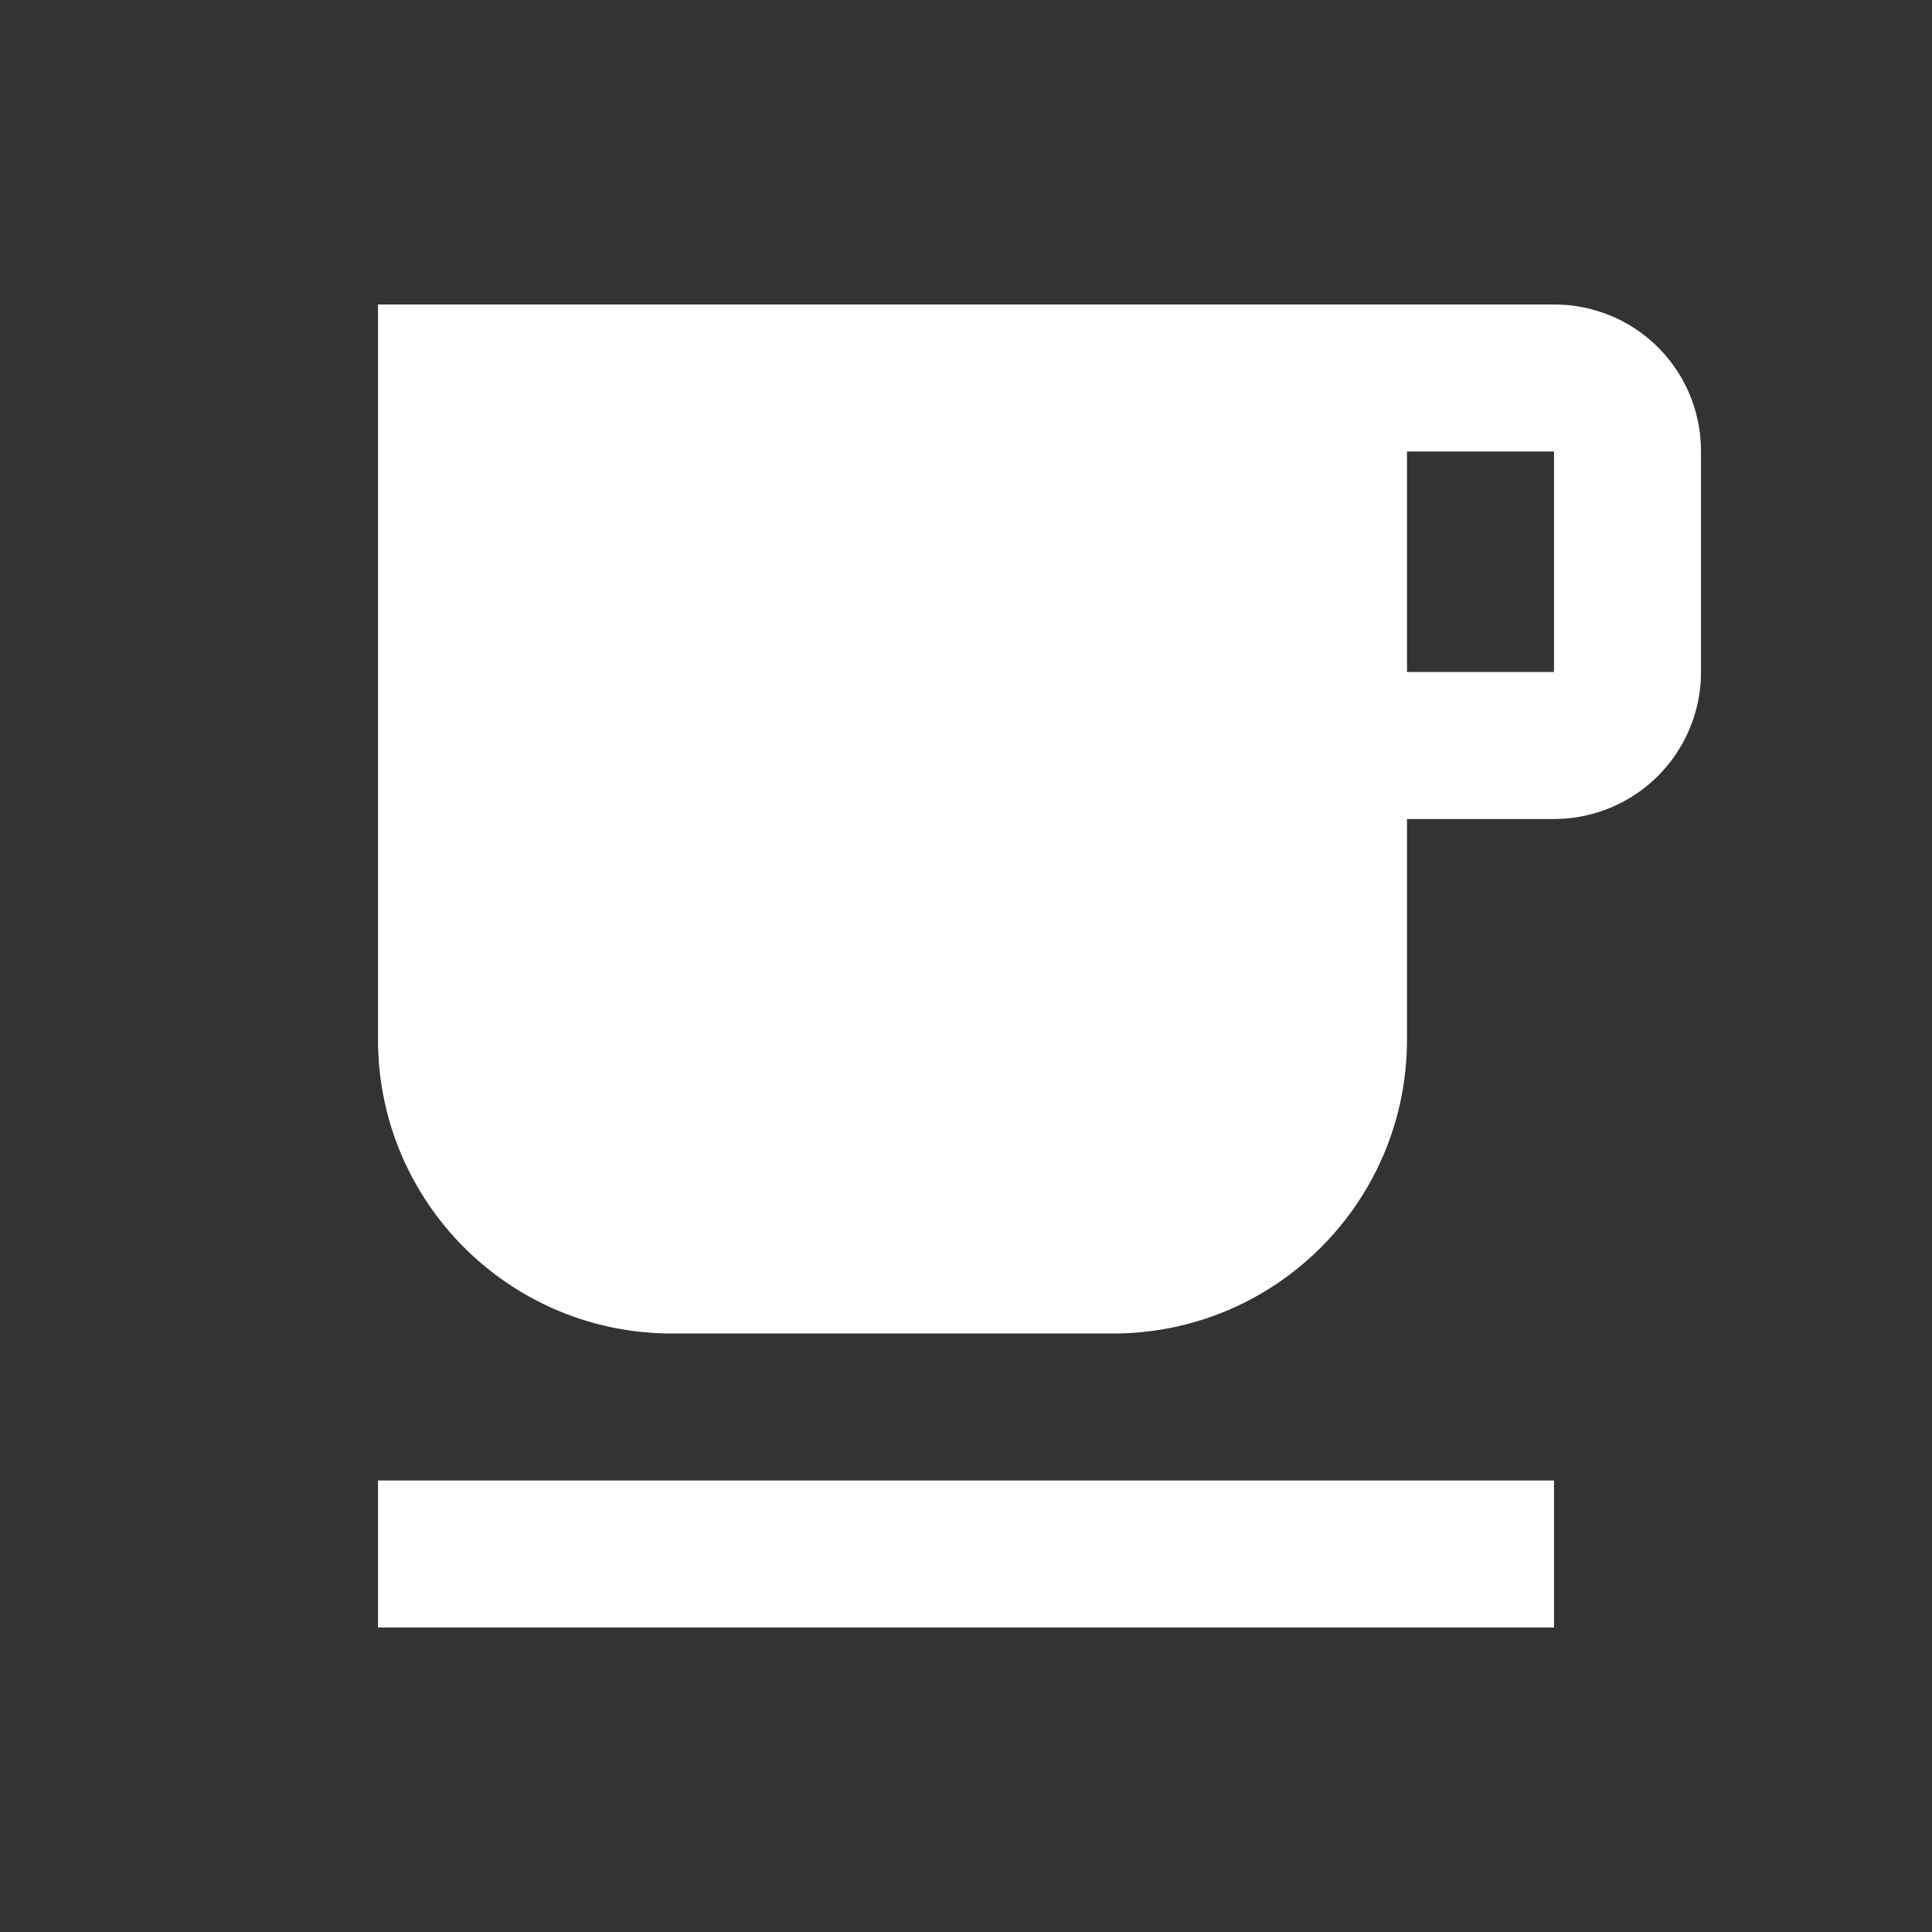 <svg xmlns="http://www.w3.org/2000/svg" width="23" height="23" viewBox="0 0 23 23">
    <rect x="0" y="0" width="23" height="23" fill="#333333" stroke="none"/>
    <g fill="none" fill-rule="evenodd">
        <path d="M1 1h21v21H1z"/>
        <path fill="#fff" fill-rule="nonzero" d="M18.5 3.625h-14v8.75c0 1.934 1.566 3.5 3.5 3.5h5.25c1.934 0 3.5-1.566 3.5-3.5V9.75h1.75A1.75 1.75 0 0 0 20.25 8V5.375c0-.971-.779-1.75-1.75-1.75zM18.5 8h-1.75V5.375h1.75V8zm-14 9.625h14v1.75h-14v-1.75z"/>
    </g>
</svg>
